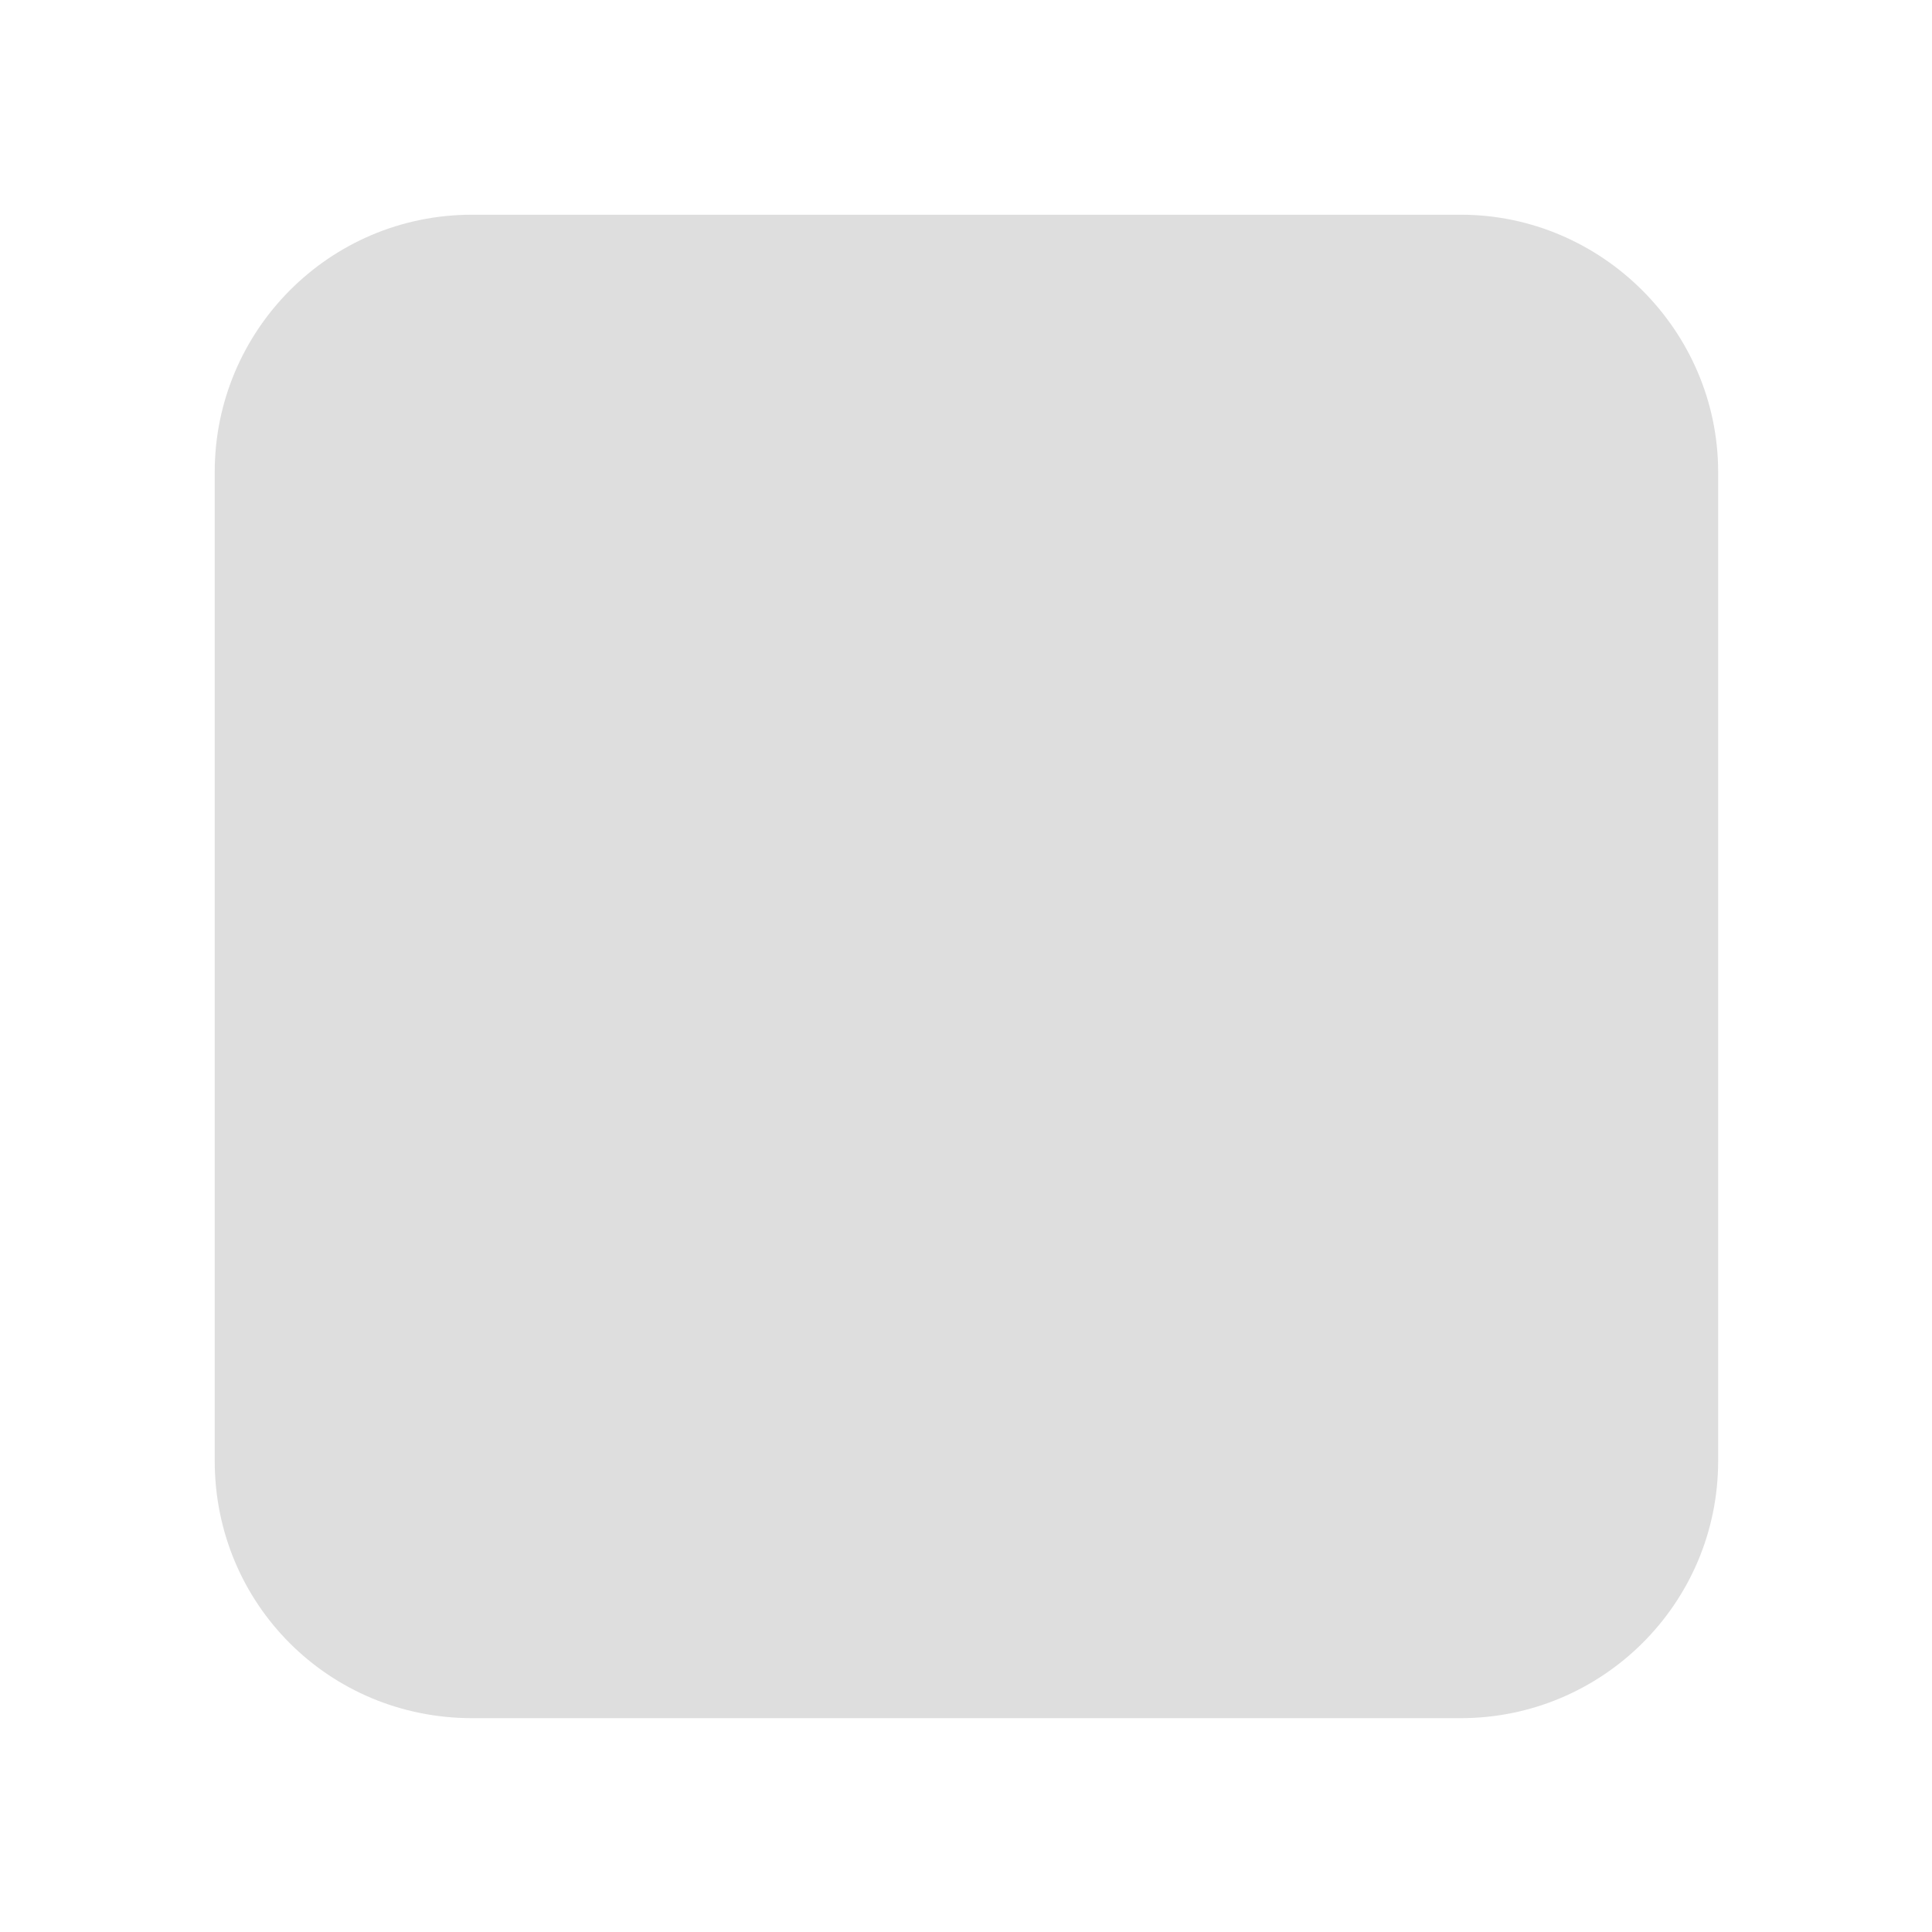 <?xml version="1.0" encoding="UTF-8"?>
<svg xmlns="http://www.w3.org/2000/svg" xmlns:xlink="http://www.w3.org/1999/xlink" baseProfile="tiny" contentScriptType="text/ecmascript" contentStyleType="text/css" height="27px" preserveAspectRatio="xMidYMid meet" version="1.1" viewBox="0 0 27 27" width="27px" x="0px" y="0px" zoomAndPan="magnify">
<defs>
<linearGradient gradientUnits="userSpaceOnUse" x1="20.766" x2="20.766" xlink:actuate="onLoad" xlink:show="other" xlink:type="simple" y1="18.992" y2="25.342">
<stop offset="0" stop-color="#d0cbc5"/>
<stop offset="1" stop-color="#fcfcf9"/>
</linearGradient>
<linearGradient gradientUnits="userSpaceOnUse" x1="16.222" x2="16.222" xlink:actuate="onLoad" xlink:show="other" xlink:type="simple" y1="18.344" y2="19.645">
<stop offset="0" stop-color="#d0cbc5"/>
<stop offset="1" stop-color="#fcfcf9"/>
</linearGradient>
<linearGradient gradientUnits="userSpaceOnUse" x1="13.501" x2="13.501" xlink:actuate="onLoad" xlink:show="other" xlink:type="simple" y1="25.342" y2="4.341">
<stop offset="0" stop-color="#d0cbc5"/>
<stop offset="1" stop-color="#fcfcf9"/>
</linearGradient>
<linearGradient gradientUnits="userSpaceOnUse" x1="13.553" x2="13.553" xlink:actuate="onLoad" xlink:show="other" xlink:type="simple" y1="5.24" y2="1.658">
<stop offset="0" stop-color="#d0cbc5"/>
<stop offset="1" stop-color="#fcfcf9"/>
</linearGradient>
</defs>
<rect fill="none" height="27.001" width="27" x="0" y="-0.001"/>
<rect fill="none" height="27" width="27" x="0" y="0"/>
<rect fill="none" height="27" width="27" x="0" y="0"/>
<g fill="#dedede" fill-opacity="1" transform="matrix(0.762,0,0,0.762,3,3)">
<path d="M 6.594 3.0 C 4.596 3.0 3.0 4.623 3.0 6.594 L 3.0 20.406 C 3.0 22.404 4.596 24.0 6.594 24.0 L 20.406 24.0 C 22.377 24.0 24.0 22.404 24.0 20.406 L 24.0 6.594 C 24.0 4.623 22.377 3.0 20.406 3.0 z " fill="#dedede" fill-opacity="1" fill-rule="nonzero" stroke="none" transform="matrix(1.313,0,0,1.313,-3.938,-3.938)"/>
</g>
</svg>
